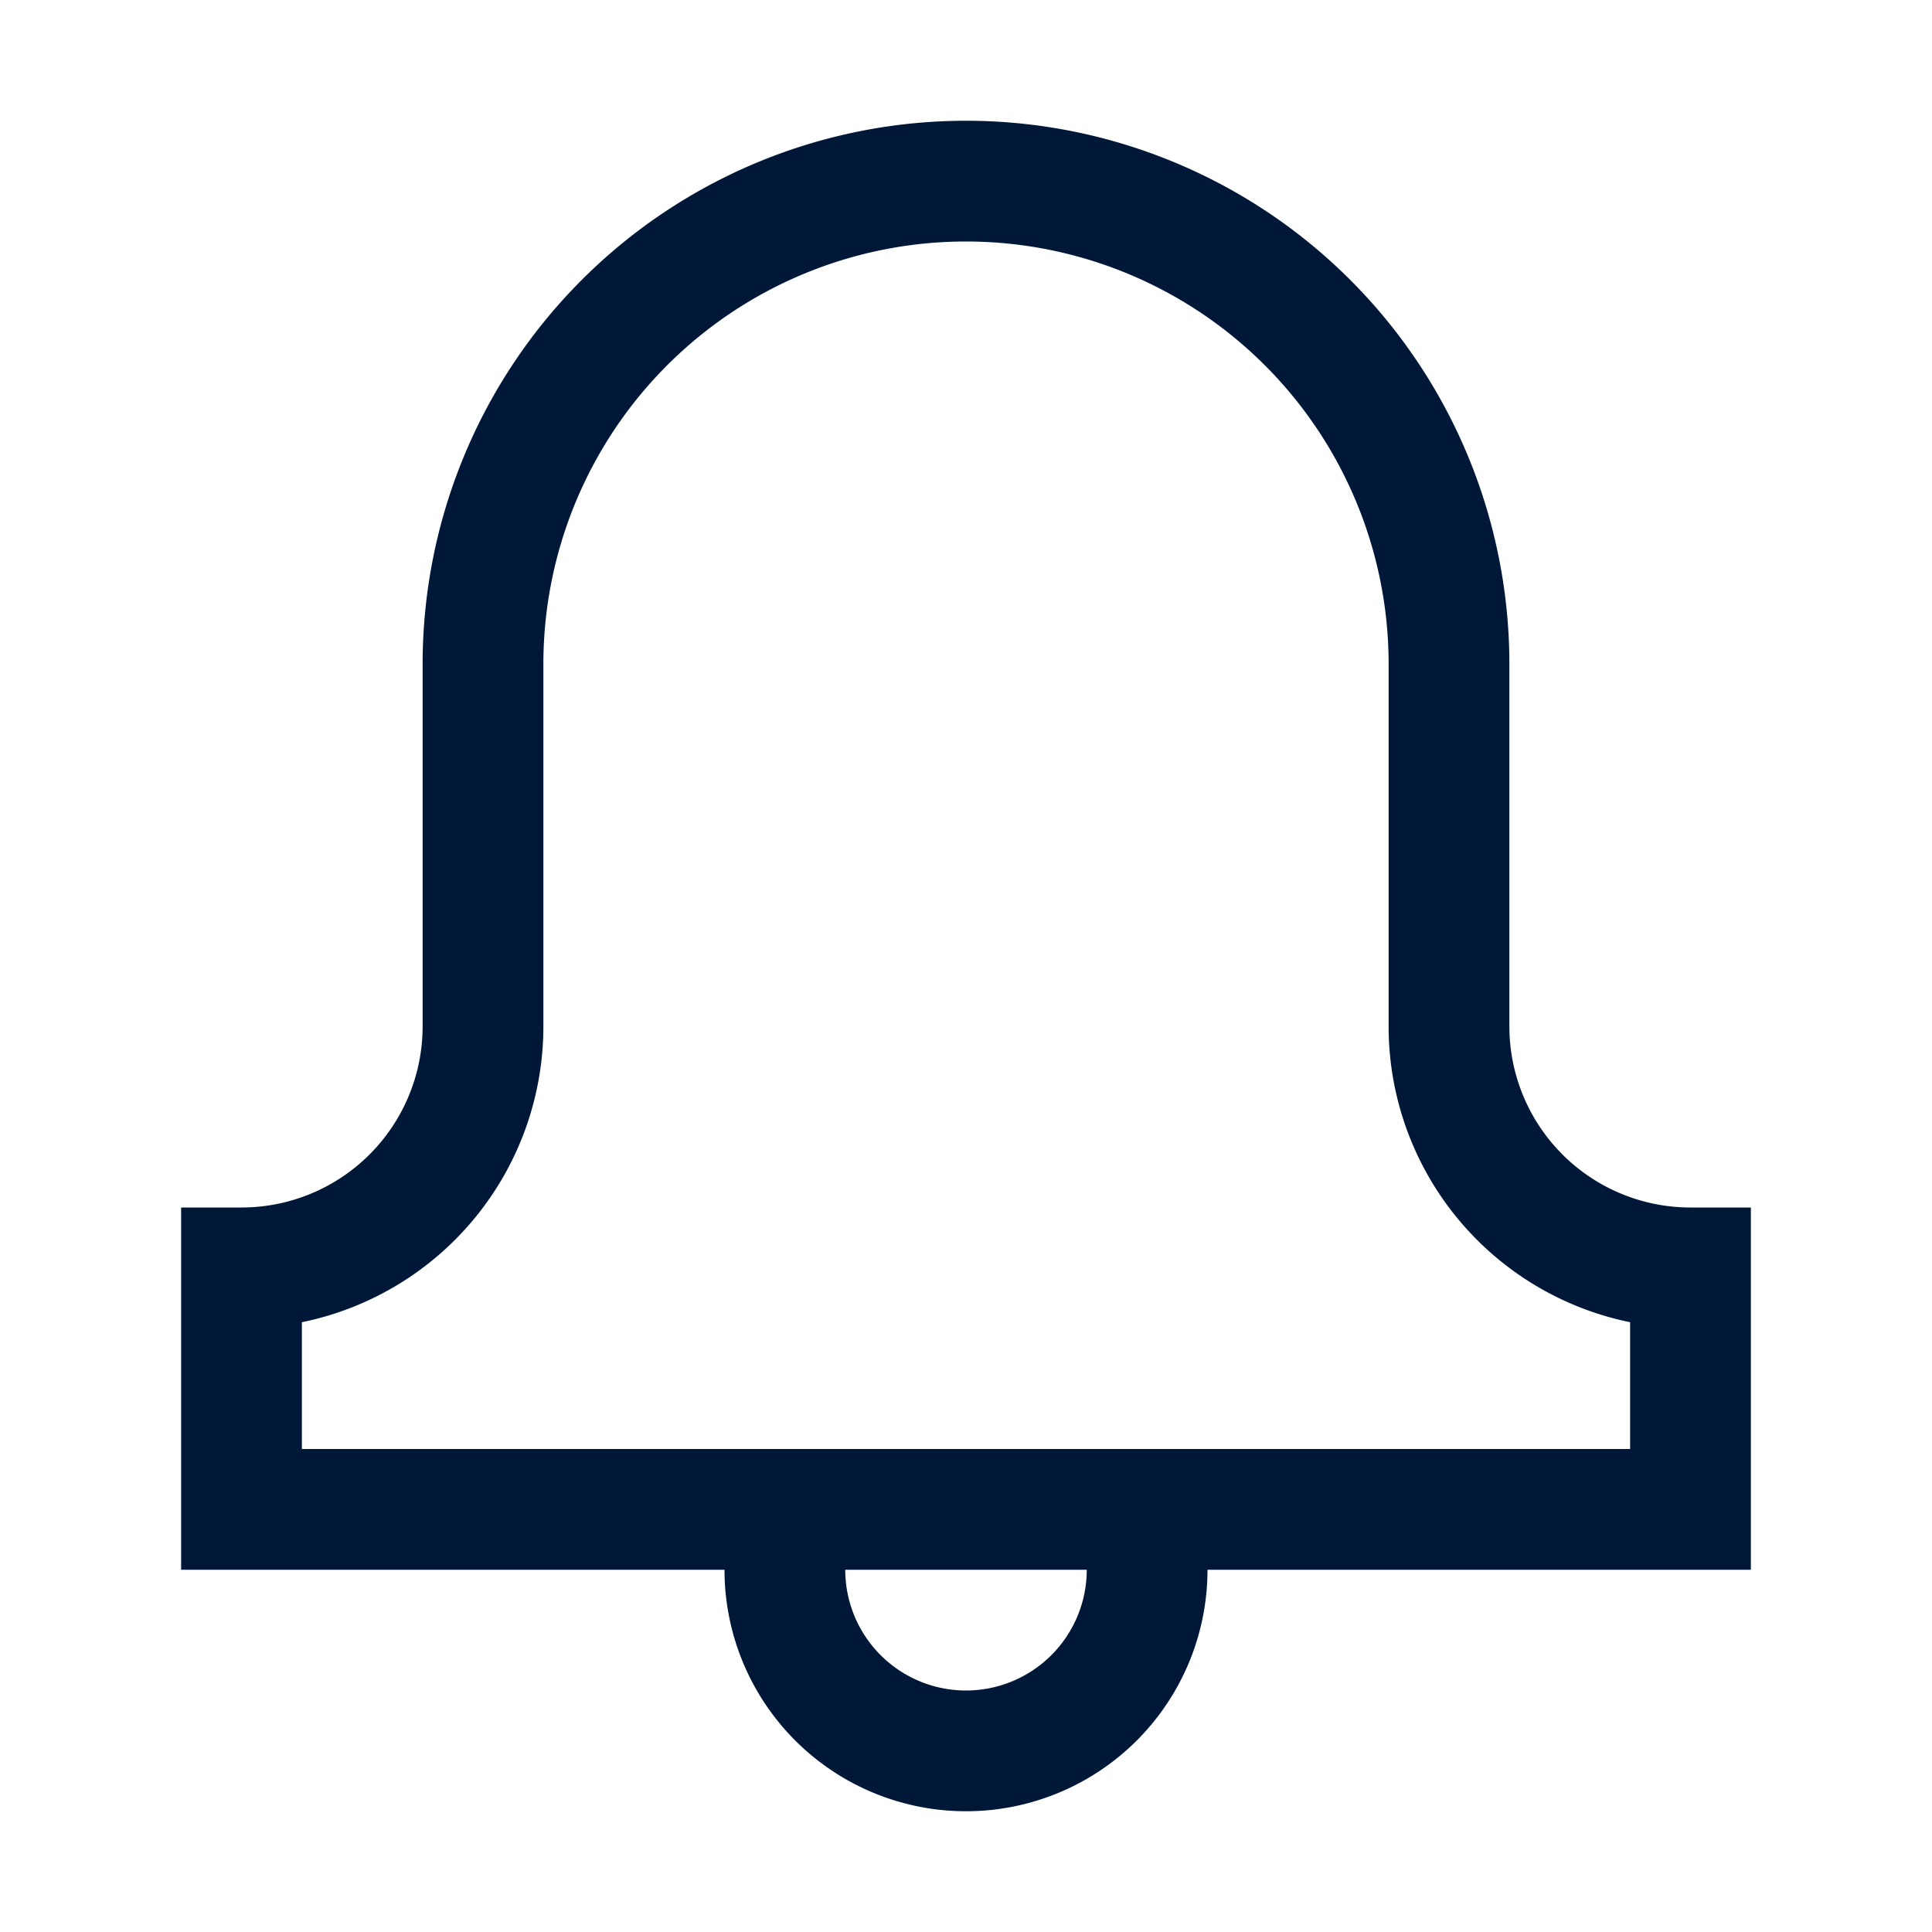 <svg xmlns="http://www.w3.org/2000/svg" viewBox="0 0 32 32"><defs><style>.cls-1{fill:#001837;}</style></defs><title>Notifications</title><g id="Icon"><path class="cls-1" d="M28,20a3,3,0,0,1-3-3V11A9,9,0,0,0,7,11v6a3,3,0,0,1-3,3H3v6h9a4,4,0,0,0,8,0h9V20ZM16,28a2,2,0,0,1-2-2h4A2,2,0,0,1,16,28Zm11-4H5V21.9A5,5,0,0,0,9,17V11a7,7,0,0,1,14,0v6a5,5,0,0,0,4,4.9Z"/></g></svg>